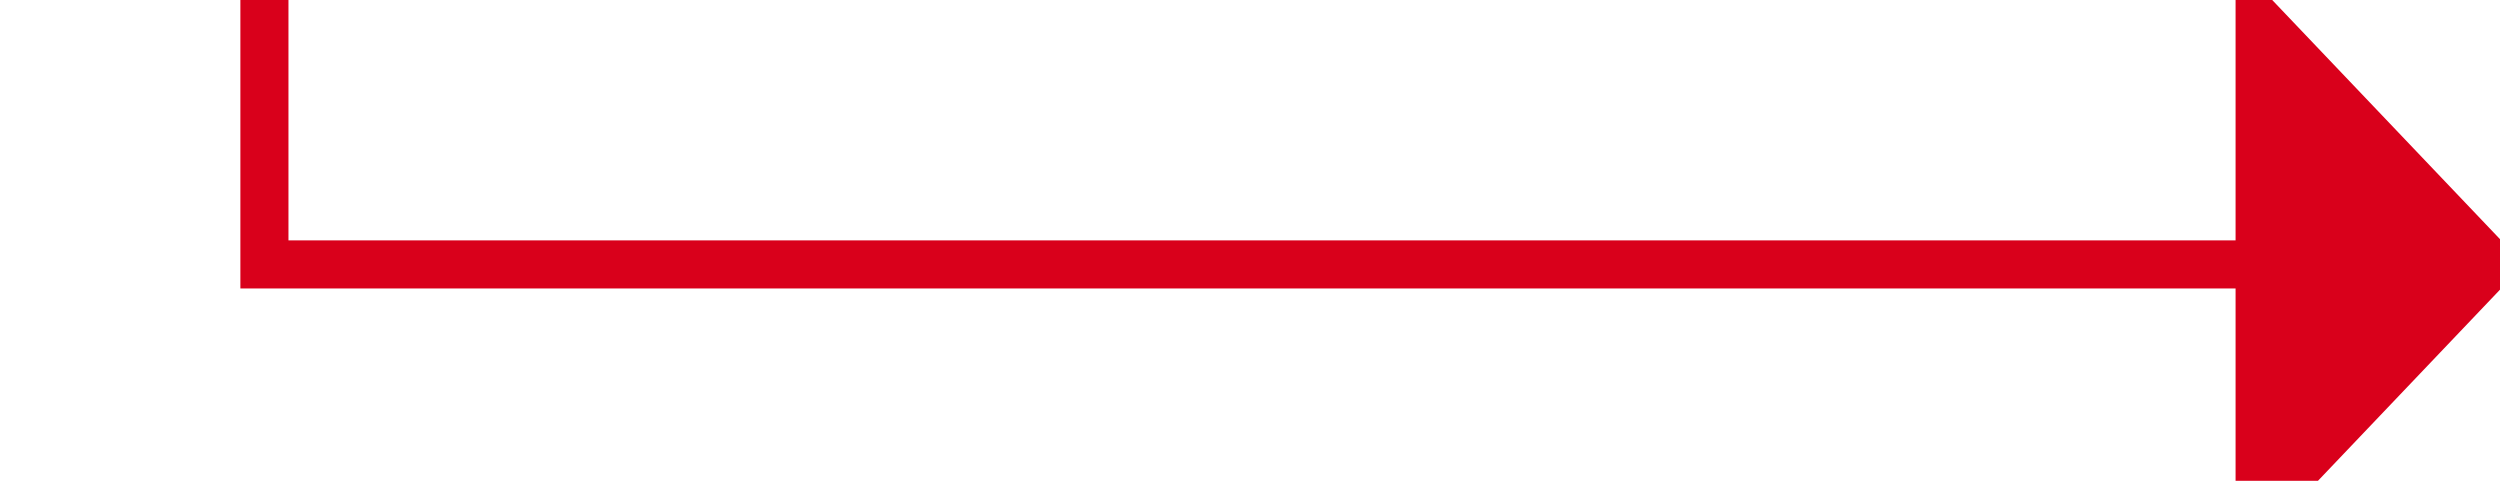 ﻿<?xml version="1.0" encoding="utf-8"?>
<svg version="1.1" xmlns:xlink="http://www.w3.org/1999/xlink" width="52px" height="10px" preserveAspectRatio="xMinYMid meet" viewBox="1424 4186  52 8" xmlns="http://www.w3.org/2000/svg">
  <path d="M 1279 4016.5  L 1429.5 4016.5  L 1429.5 4190.5  L 1471.5 4190.5  " stroke-width="1" stroke="#d9001b" fill="none" />
  <path d="M 1470.5 4196.8  L 1476.5 4190.5  L 1470.5 4184.2  L 1470.5 4196.8  Z " fill-rule="nonzero" fill="#d9001b" stroke="none" />
</svg>